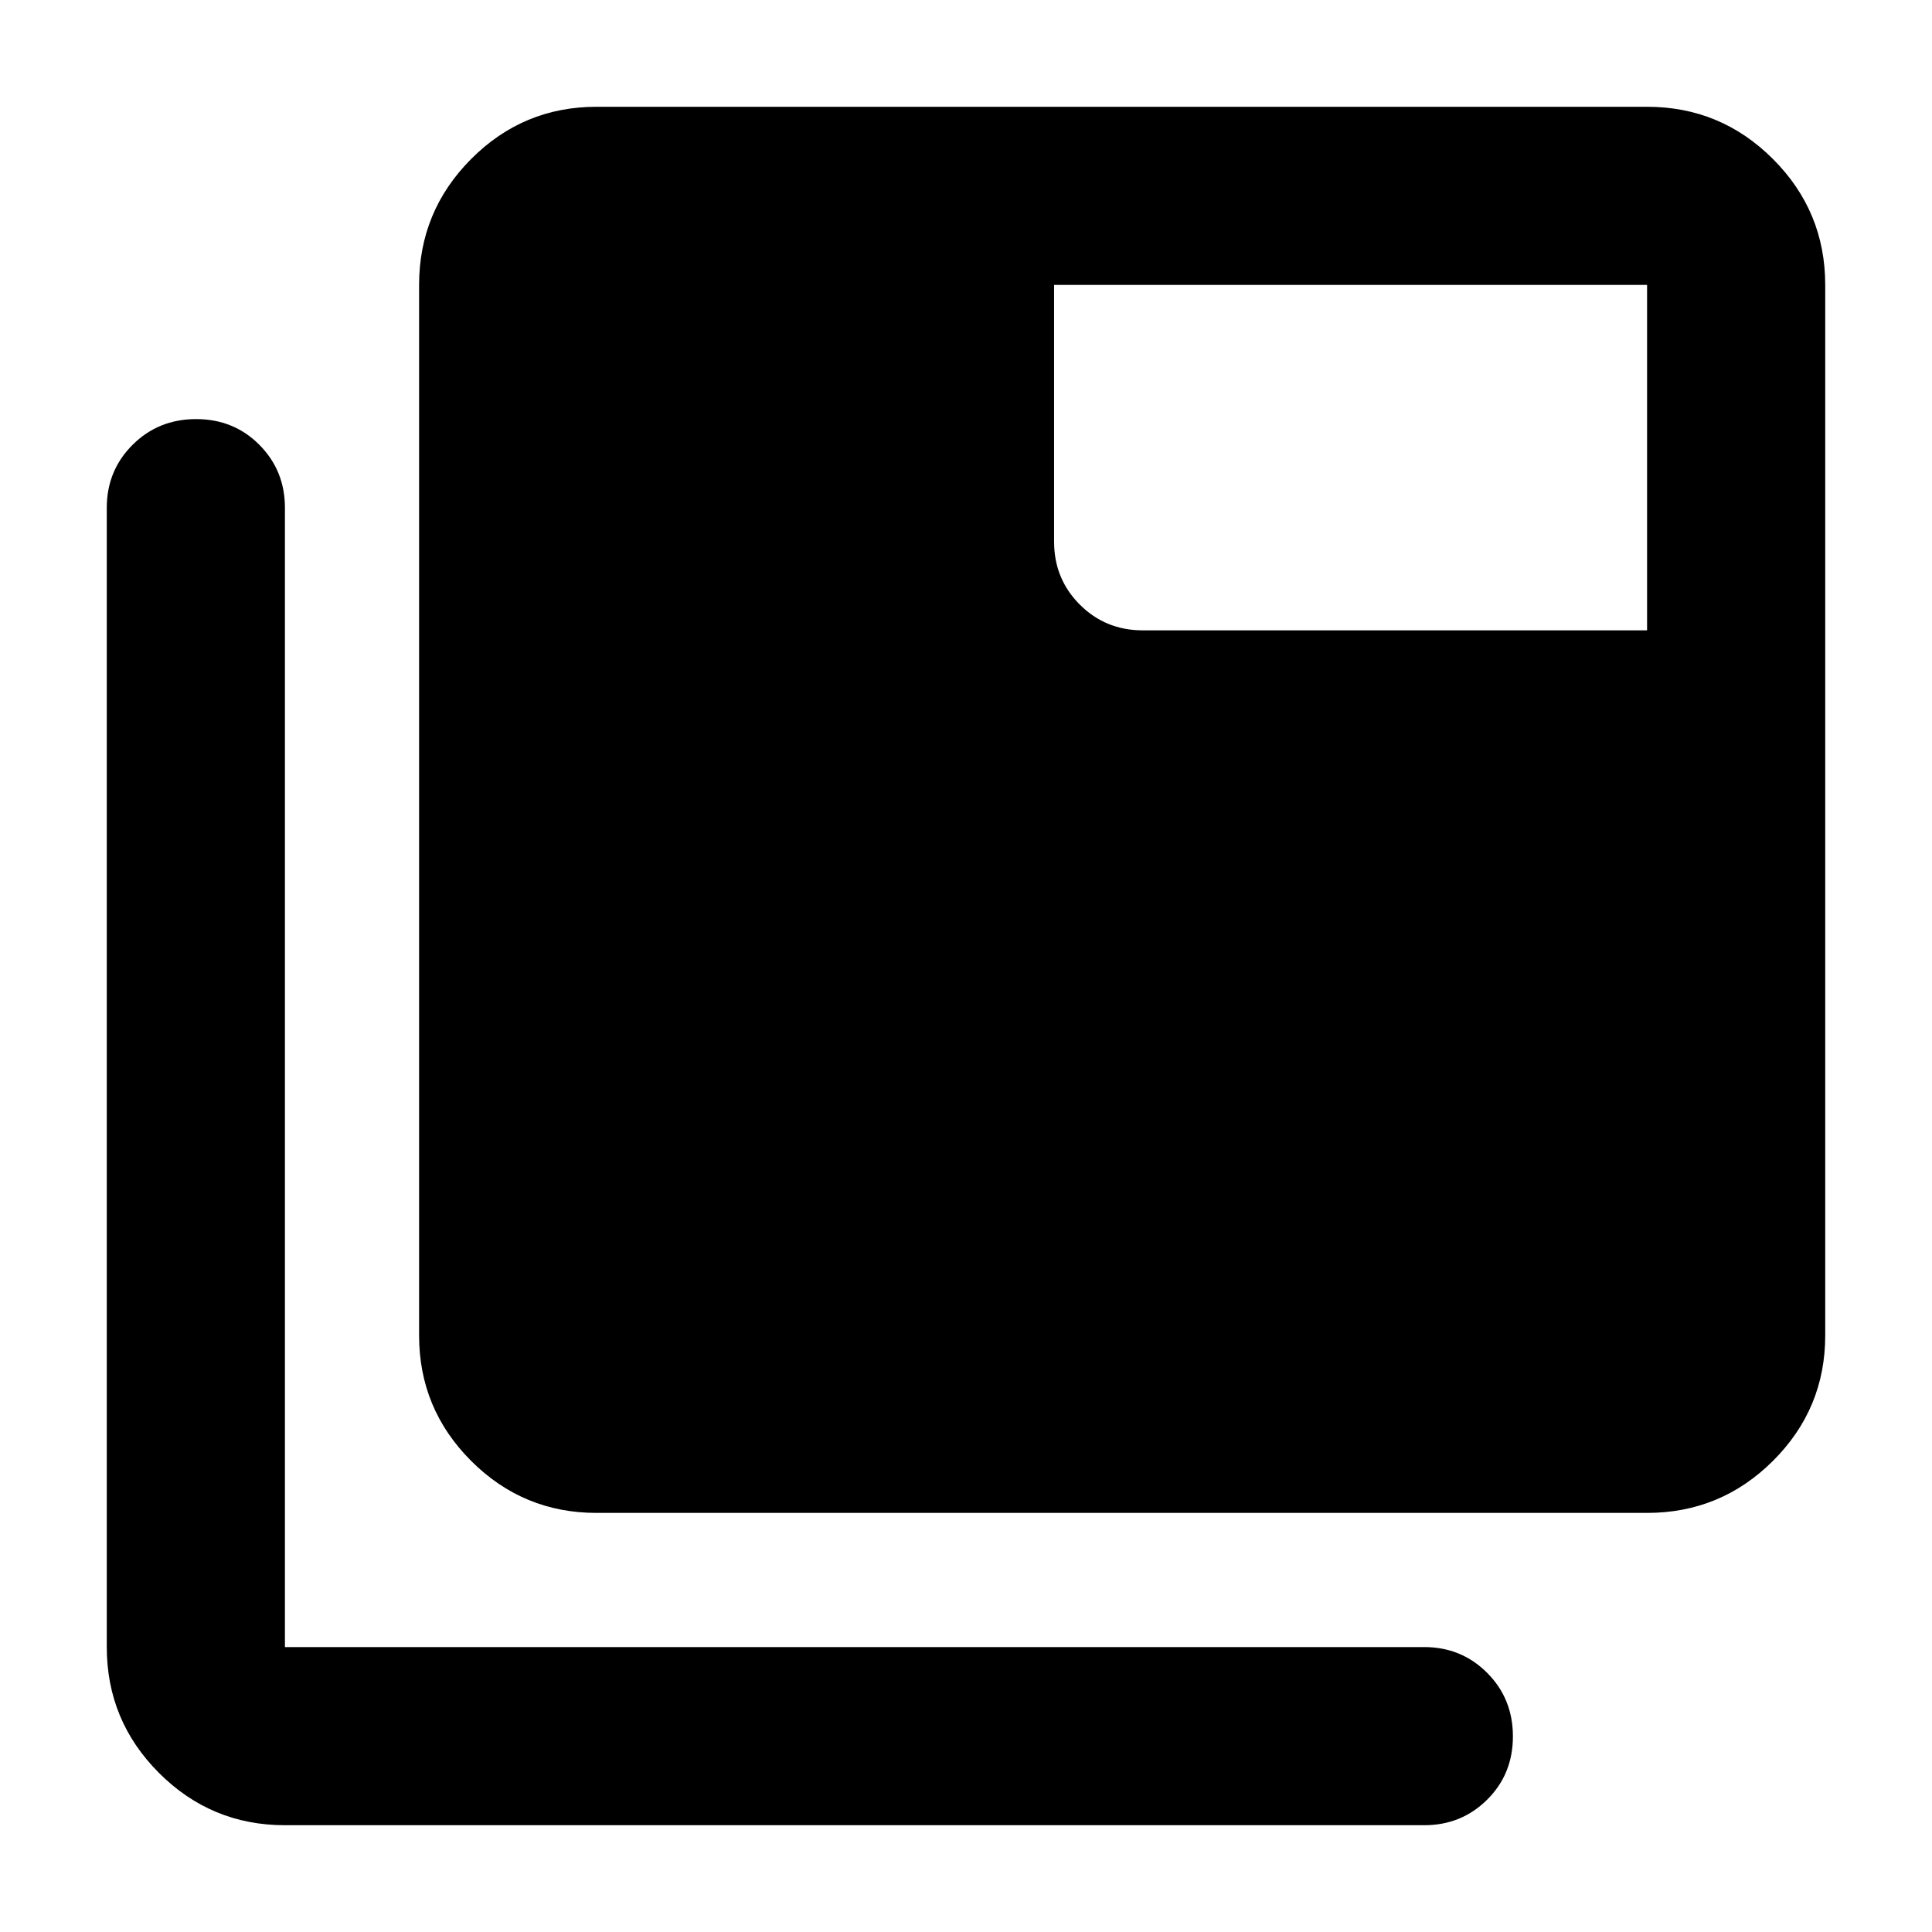 <svg xmlns="http://www.w3.org/2000/svg" height="40" viewBox="0 96 960 960" width="40"><path d="M141.579 1002.94q-36.595 0-62.559-25.961-25.963-25.963-25.963-62.558V348.318q0-18.5 12.82-31.286 12.82-12.787 31.558-12.787t31.441 12.787q12.703 12.786 12.703 31.286v566.103h566.103q18.5 0 31.286 12.82 12.787 12.82 12.787 31.558t-12.787 31.441q-12.786 12.7-31.286 12.7H141.579Zm154.812-155.185q-36.44 0-62.293-25.853t-25.853-62.293v-522.03q0-36.595 25.853-62.558 25.853-25.964 62.293-25.964h522.03q36.595 0 62.558 25.964 25.964 25.963 25.964 62.558v522.03q0 36.44-25.964 62.293-25.963 25.853-62.558 25.853h-522.03Zm522.03-438.538V237.579H523.768v127.565q0 18.5 12.787 31.287 12.786 12.786 31.286 12.786h250.58Z"/></svg>